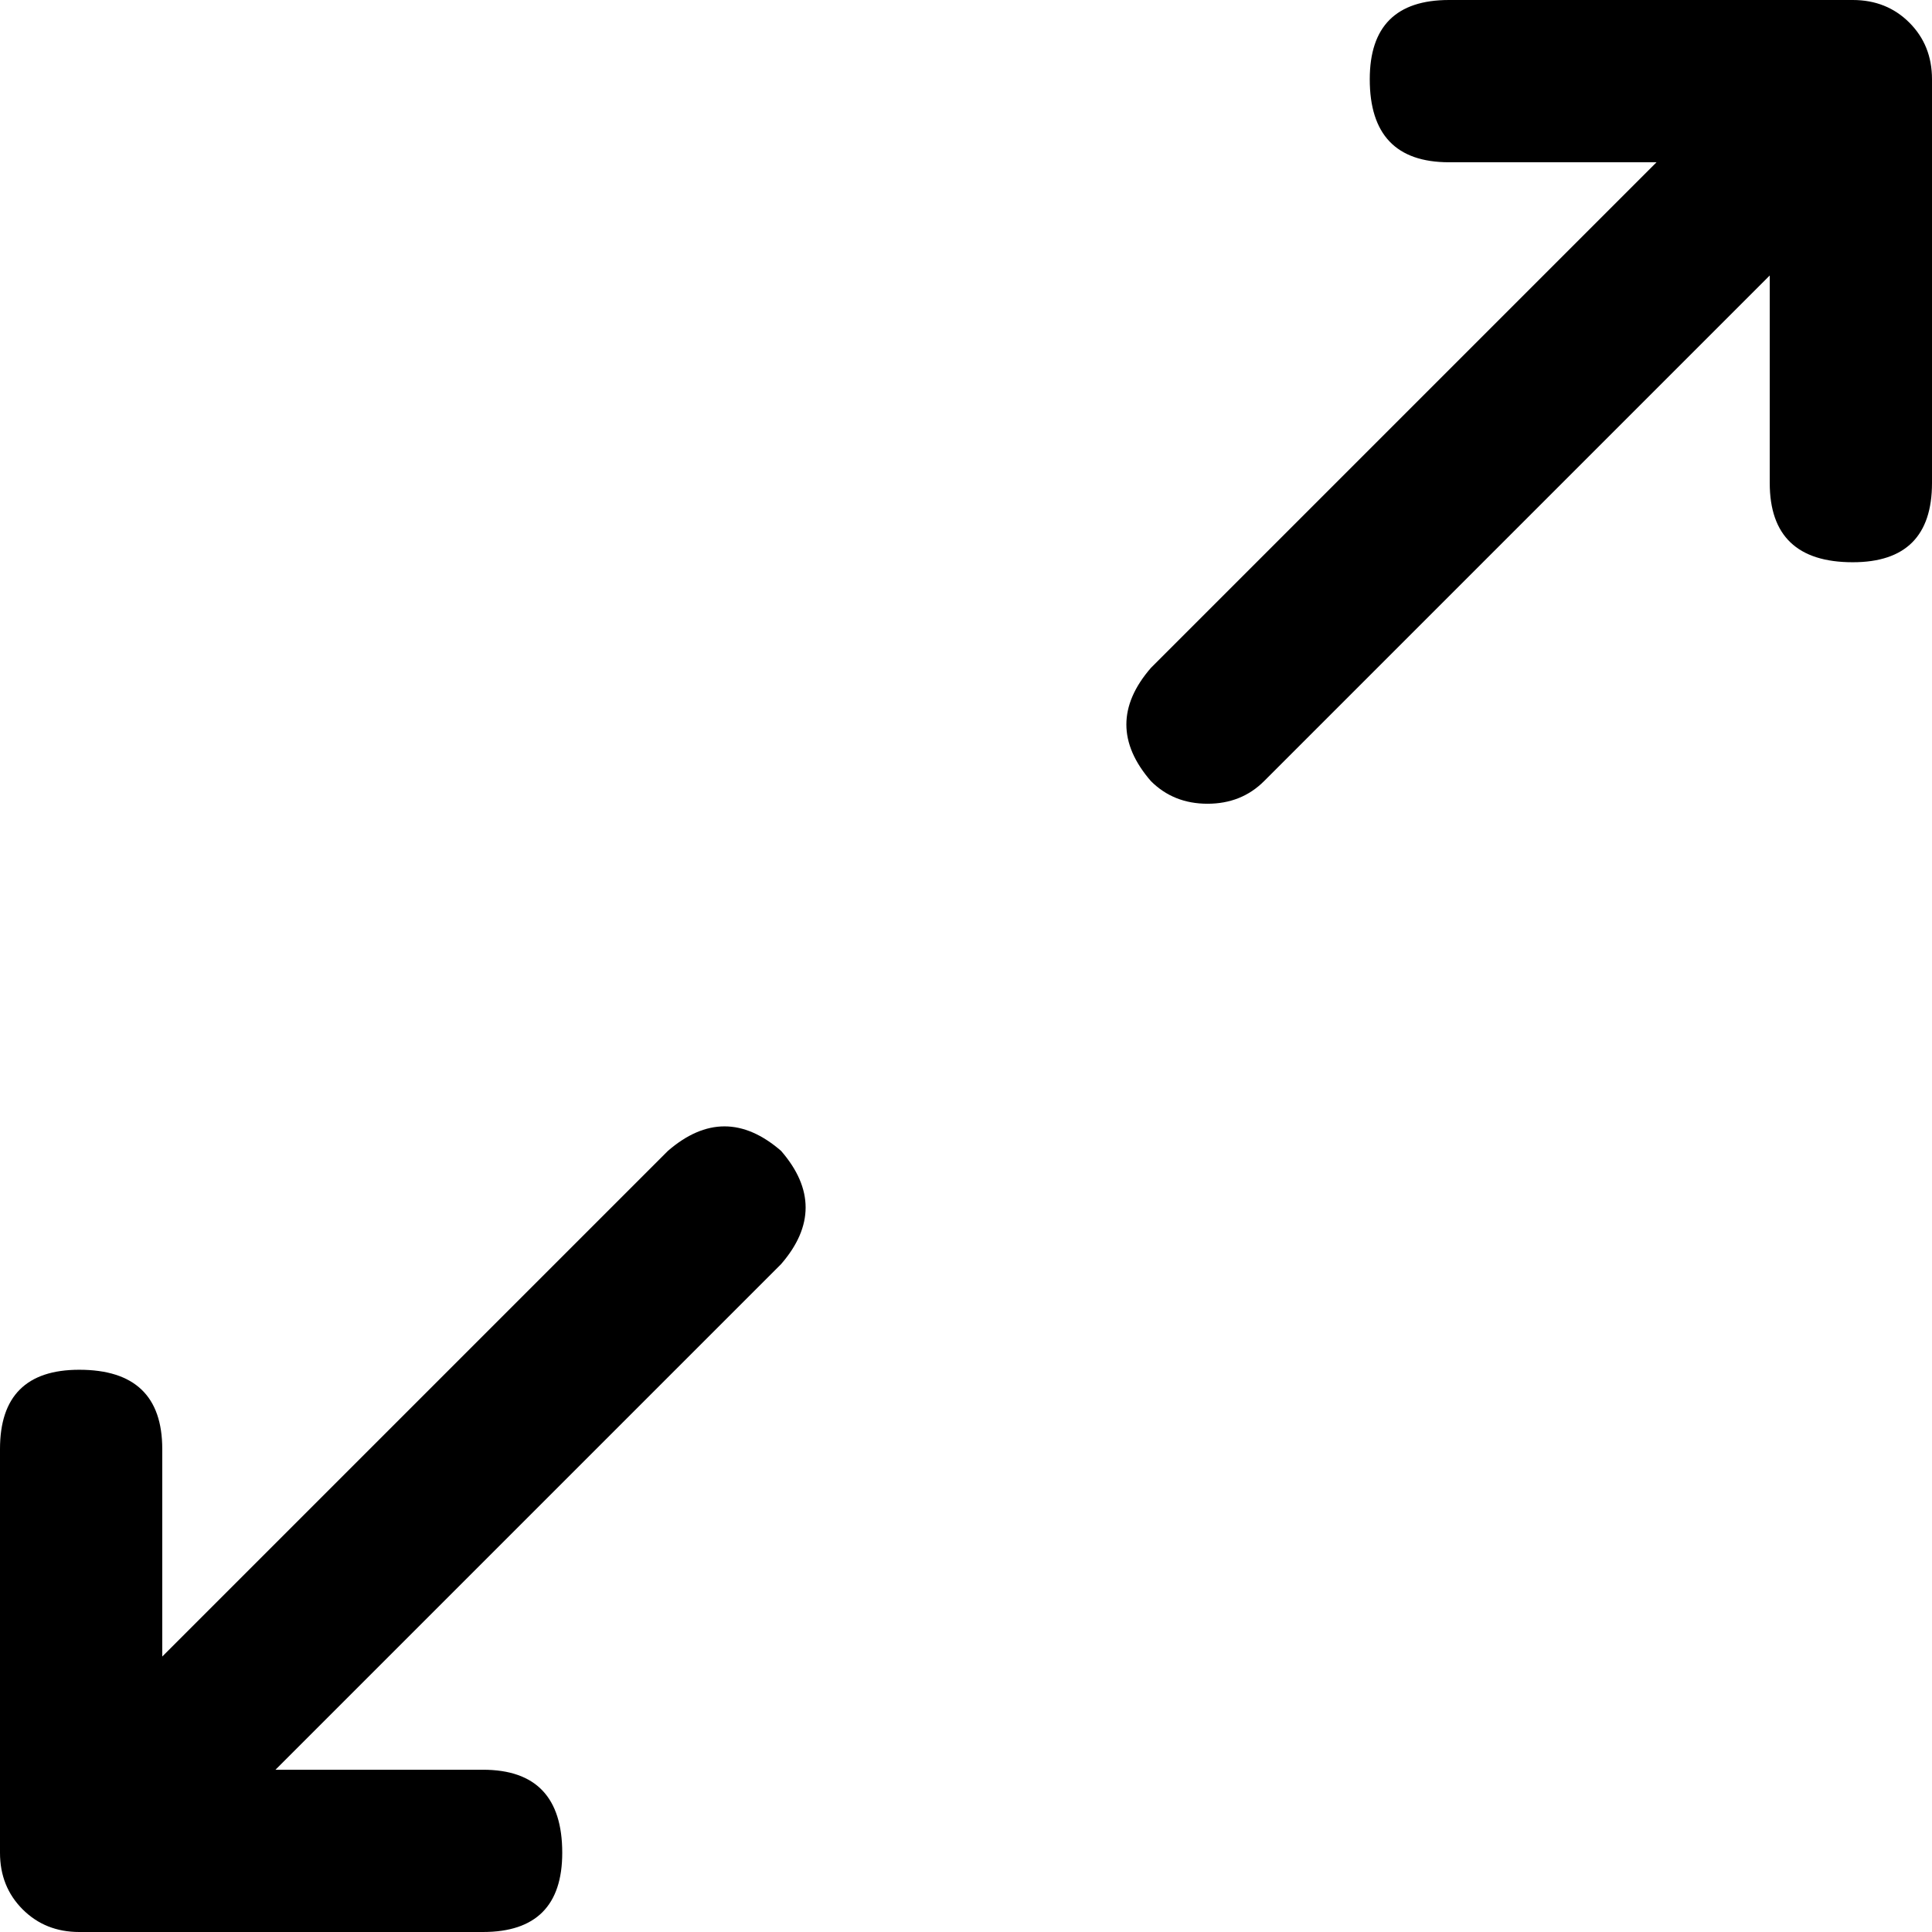 <svg xmlns="http://www.w3.org/2000/svg" xmlns:xlink="http://www.w3.org/1999/xlink" width="512" height="512" viewBox="0 0 512 512"><path fill="currentColor" d="M177 305L43 439v-55q0-21-22-21q-21 0-21 21v107q0 9 6 15t15 6h107q21 0 21-21q0-22-21-22H73l134-134q13-15 0-30q-15-13-30 0M491 0H384q-21 0-21 21q0 22 21 22h55L305 177q-13 15 0 30q6 6 15 6t15-6L469 73v55q0 21 22 21q21 0 21-21V21q0-9-6-15t-15-6"/></svg>